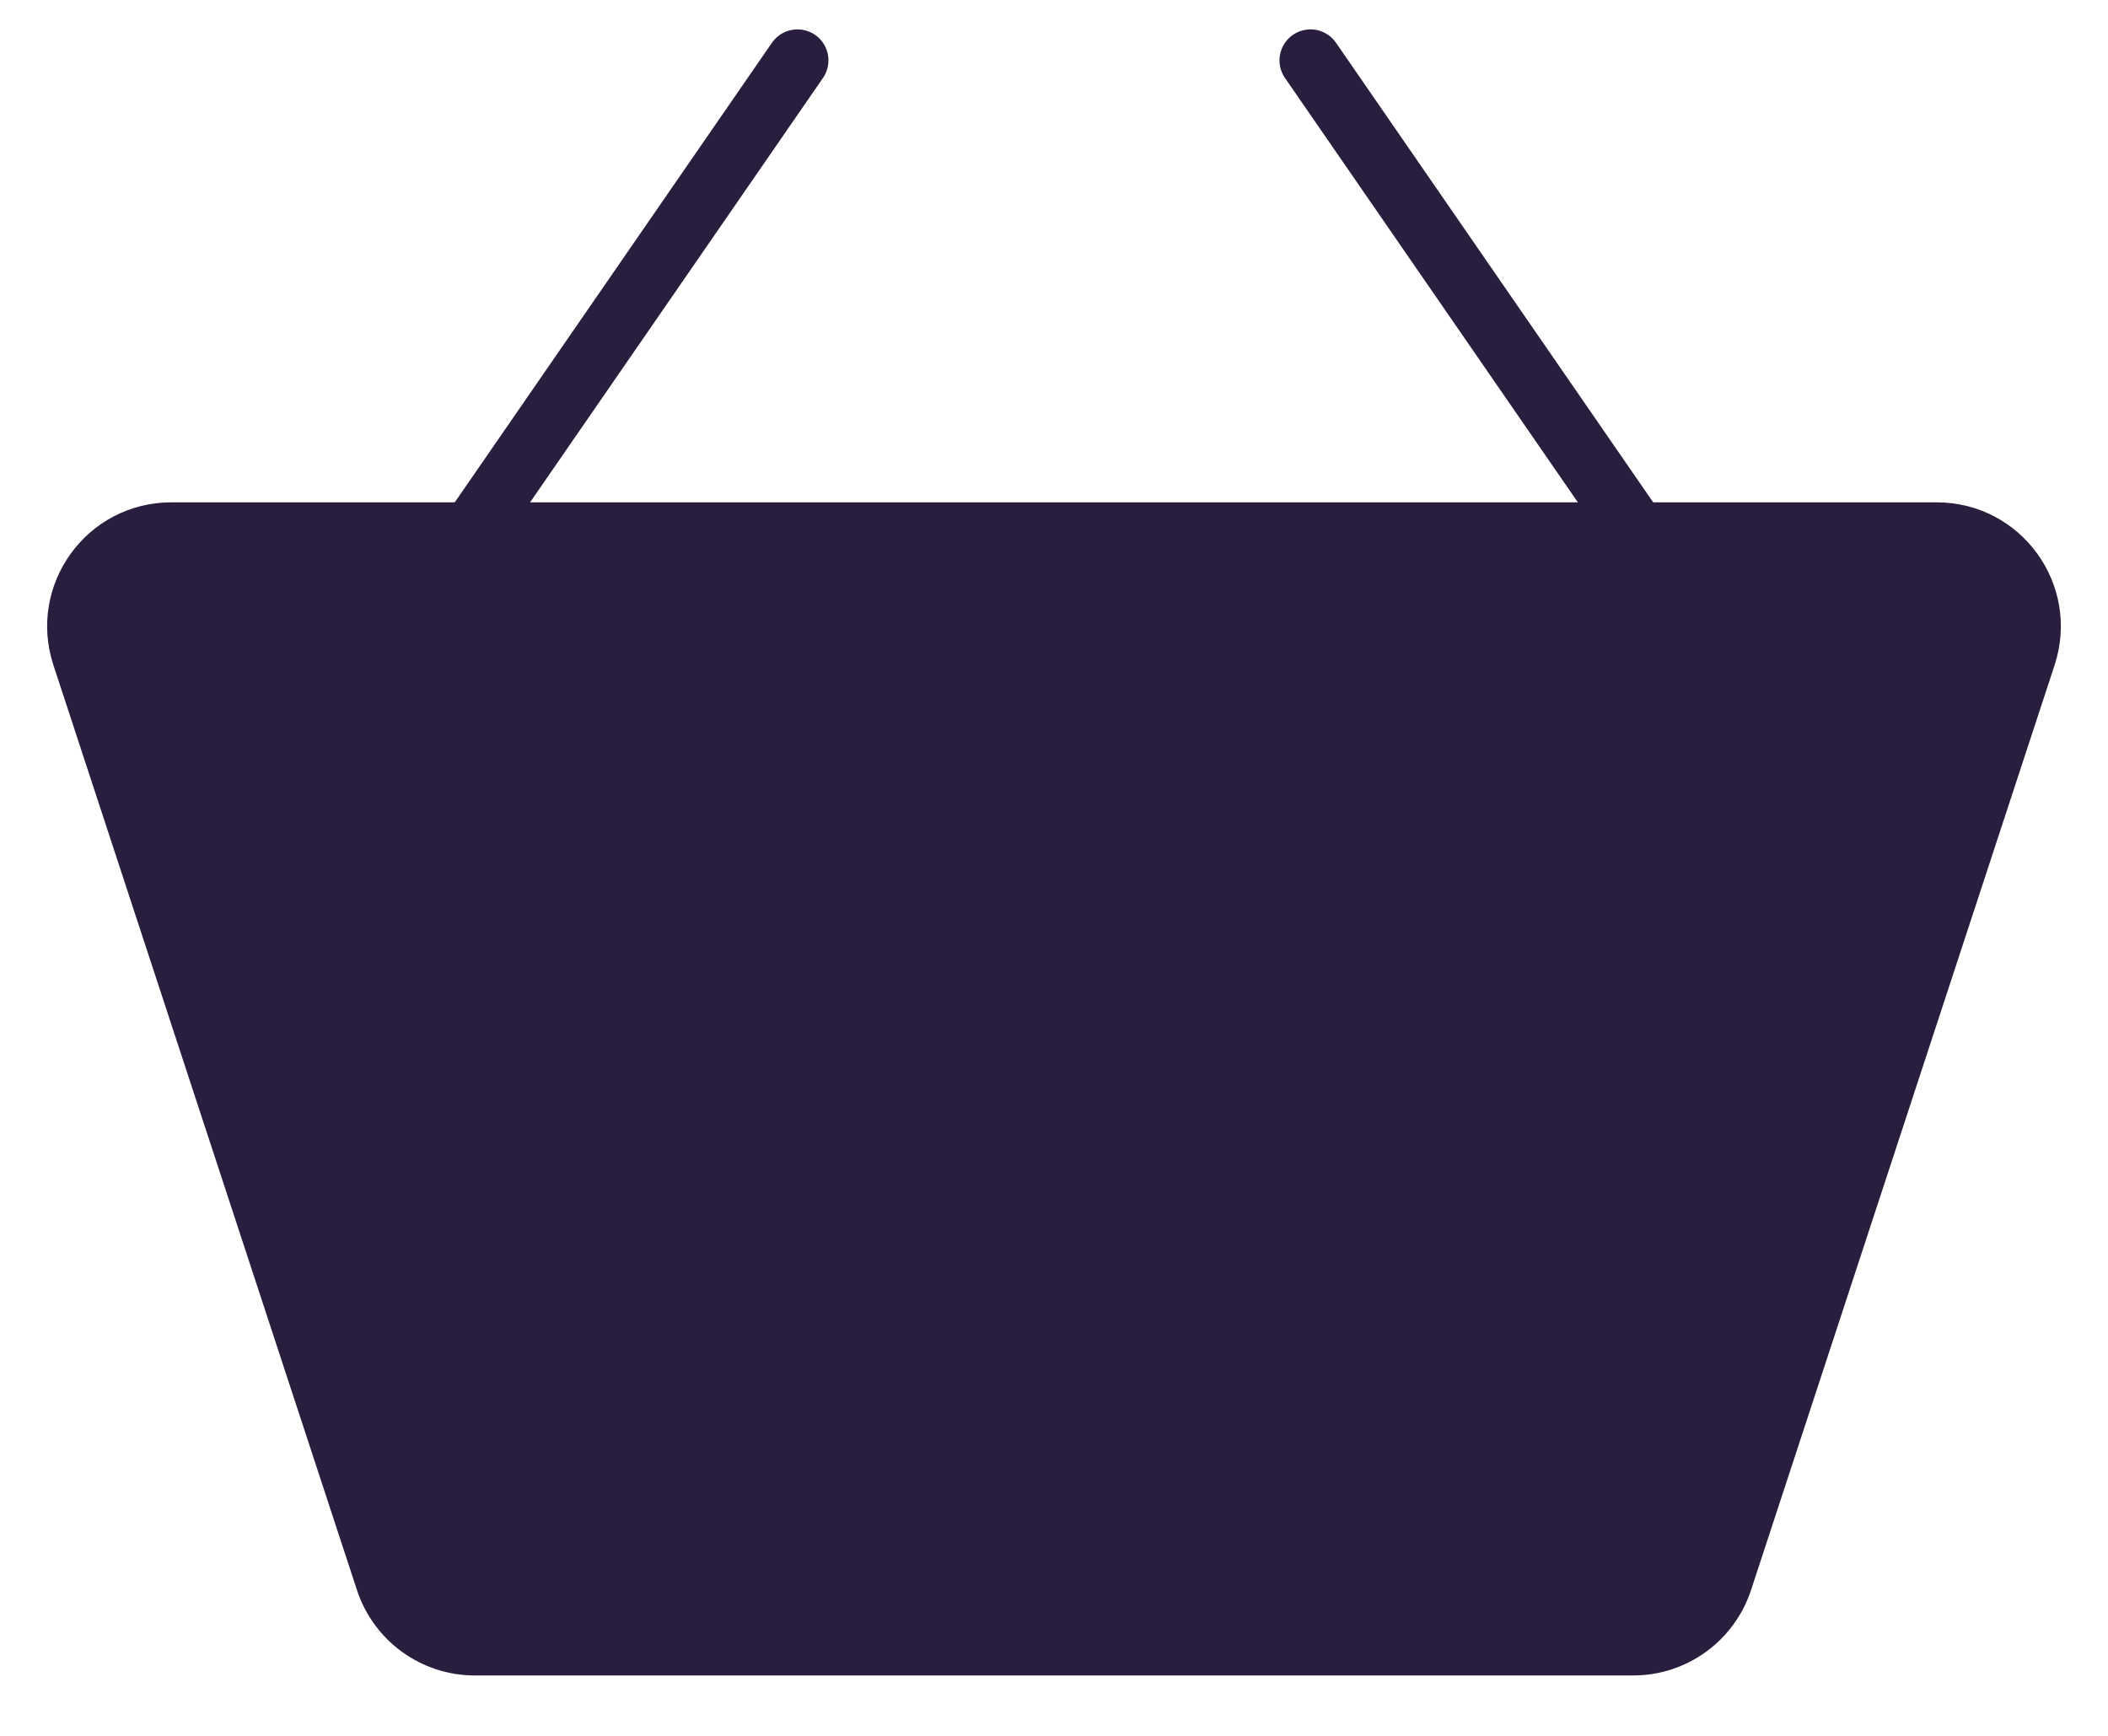 <svg width="34" height="28" viewBox="0 0 34 28" fill="none" xmlns="http://www.w3.org/2000/svg">
<path d="M12.862 0.974L7.524 8.709" stroke="#291E3E" stroke-linecap="round"/>
<path d="M26.475 8.709L21.137 0.974" stroke="#291E3E" stroke-linecap="round"/>
<path d="M2.761 8.603H31.239C32.26 8.603 32.982 9.601 32.664 10.571L27.767 25.494C27.564 26.11 26.99 26.526 26.341 26.526H7.659C7.01 26.526 6.436 26.11 6.233 25.494L1.336 10.571C1.018 9.601 1.74 8.603 2.761 8.603Z" fill="#291E3E" stroke="#291E3E"/>
</svg>
